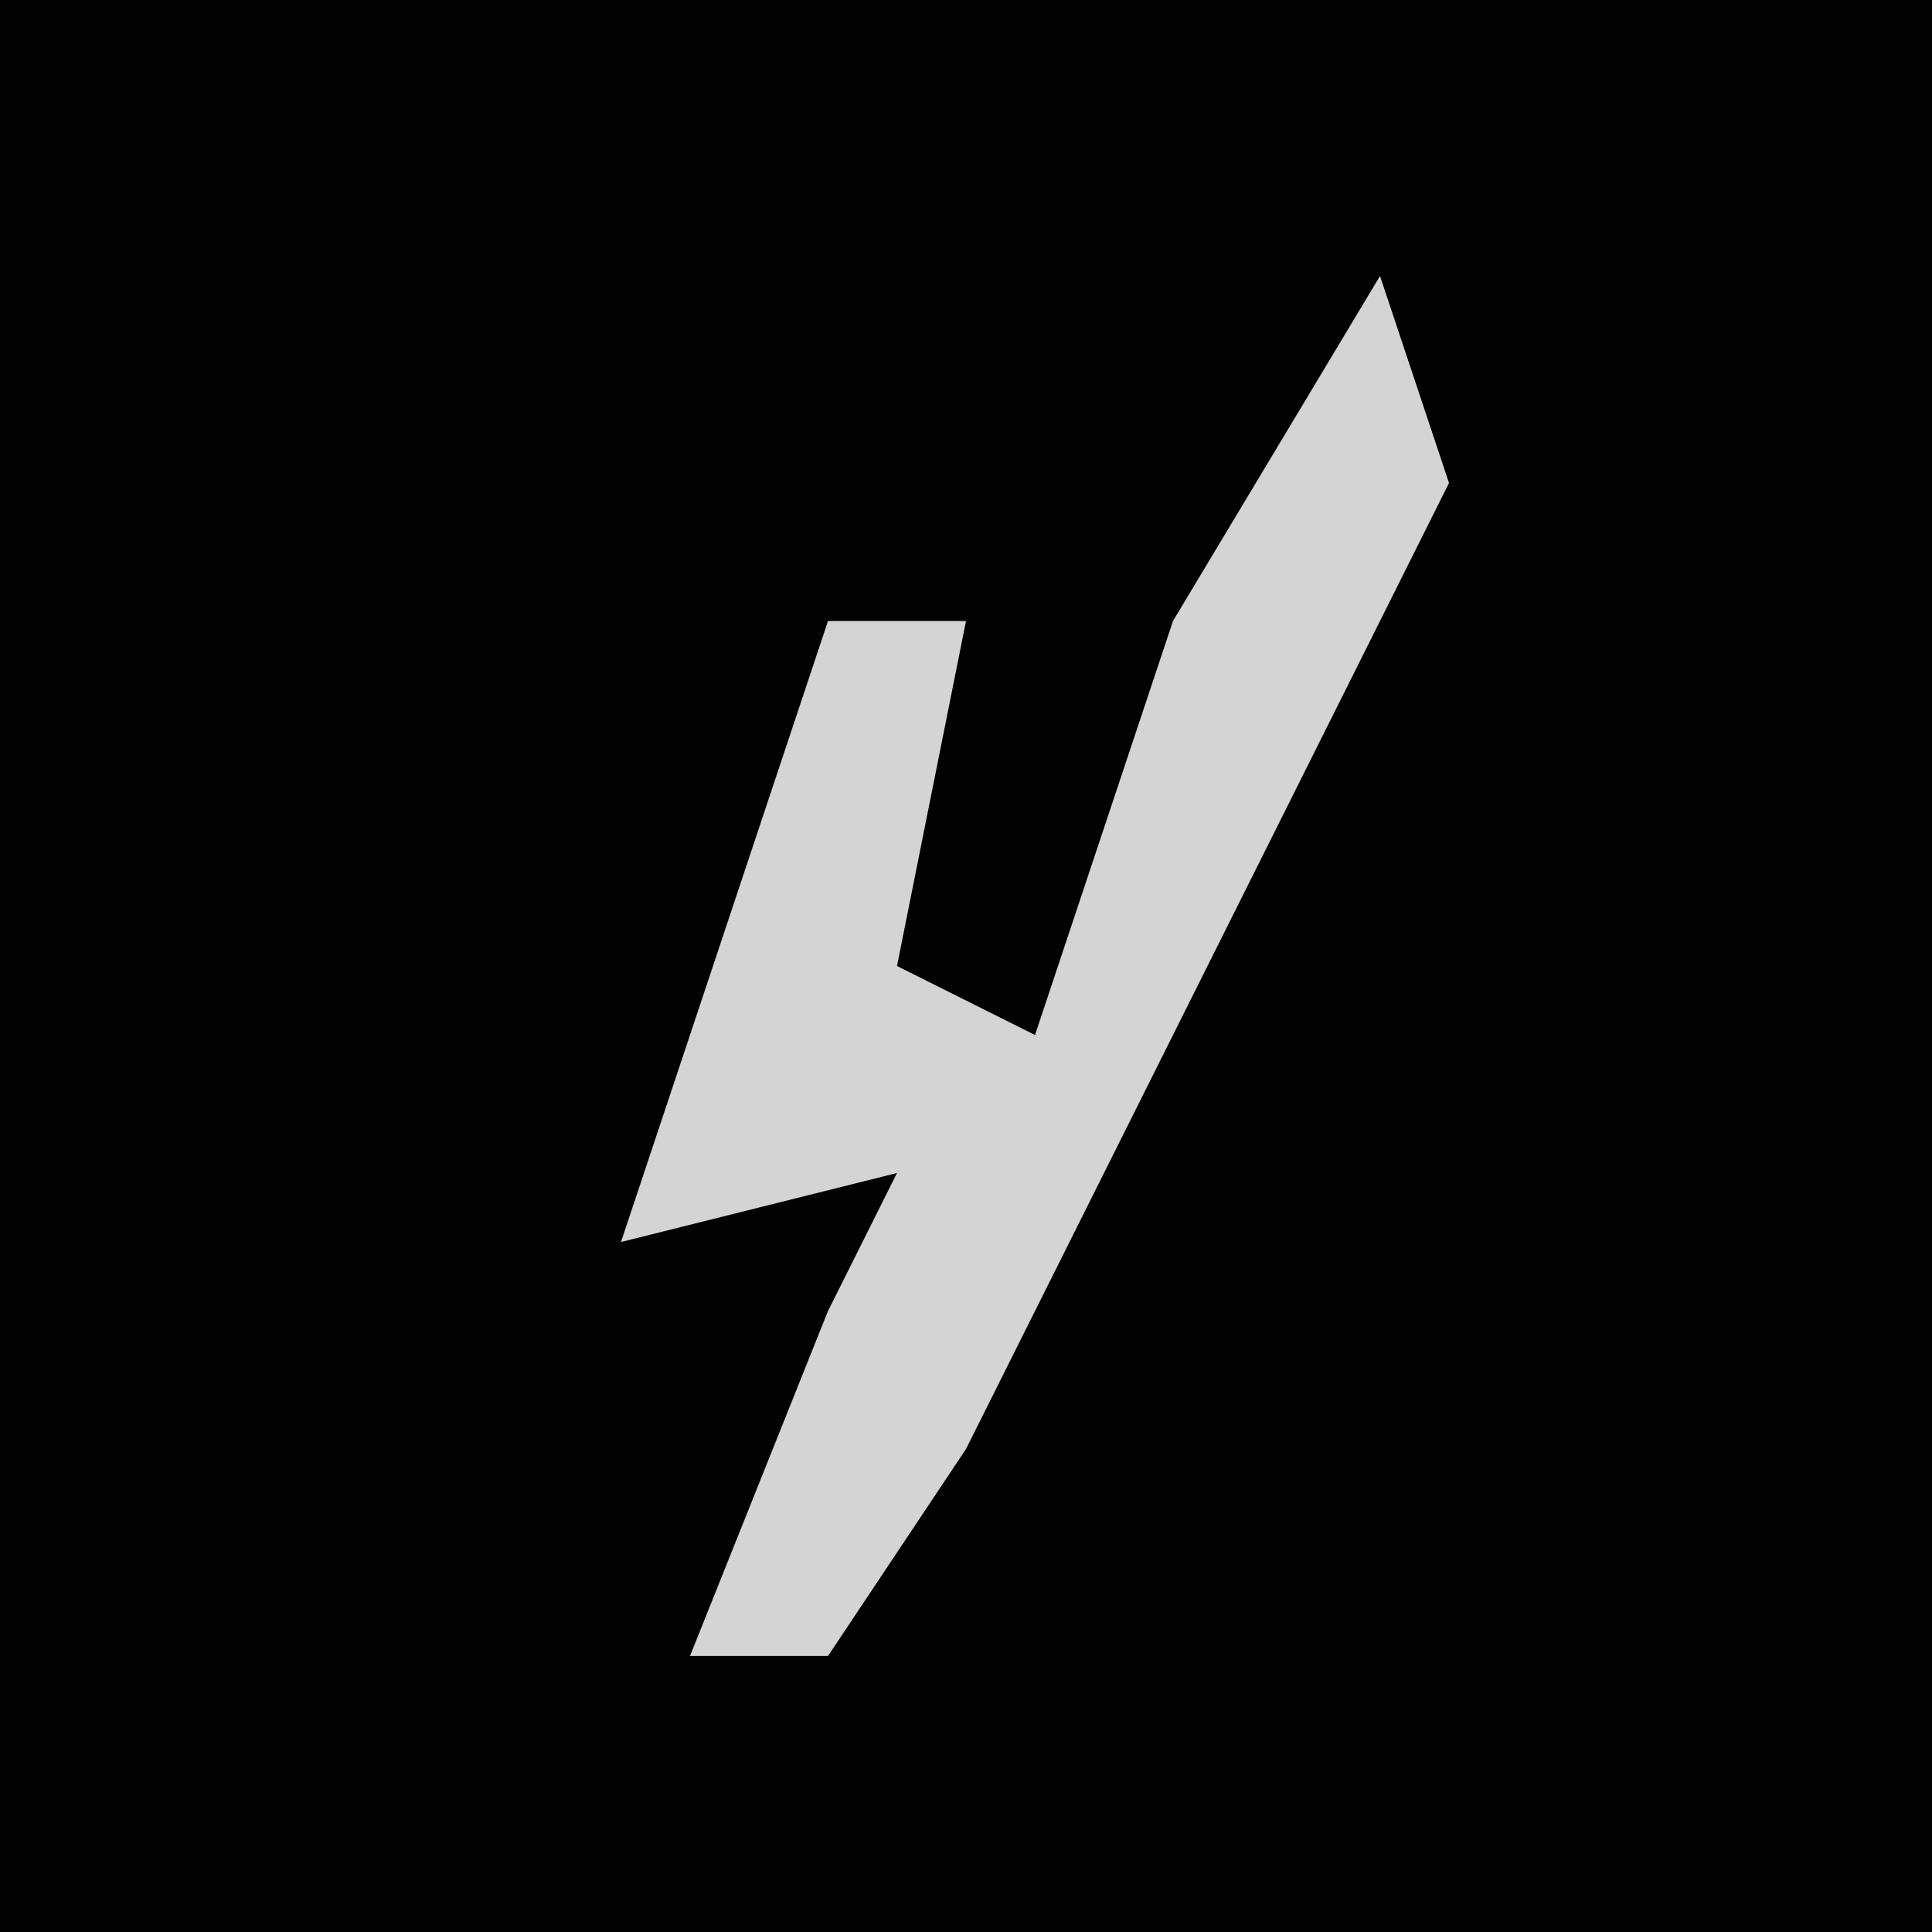 <?xml version="1.0" encoding="UTF-8"?>
<svg version="1.1" xmlns="http://www.w3.org/2000/svg" width="28" height="28">
<path d="M0,0 L28,0 L28,28 L0,28 Z " fill="#020202" transform="translate(0,0)"/>
<path d="M0,0 L1,3 L-6,17 L-8,20 L-10,20 L-8,15 L-7,13 L-11,14 L-8,5 L-6,5 L-7,10 L-5,11 L-3,5 Z " fill="#D4D4D4" transform="translate(20,4)"/>
</svg>
